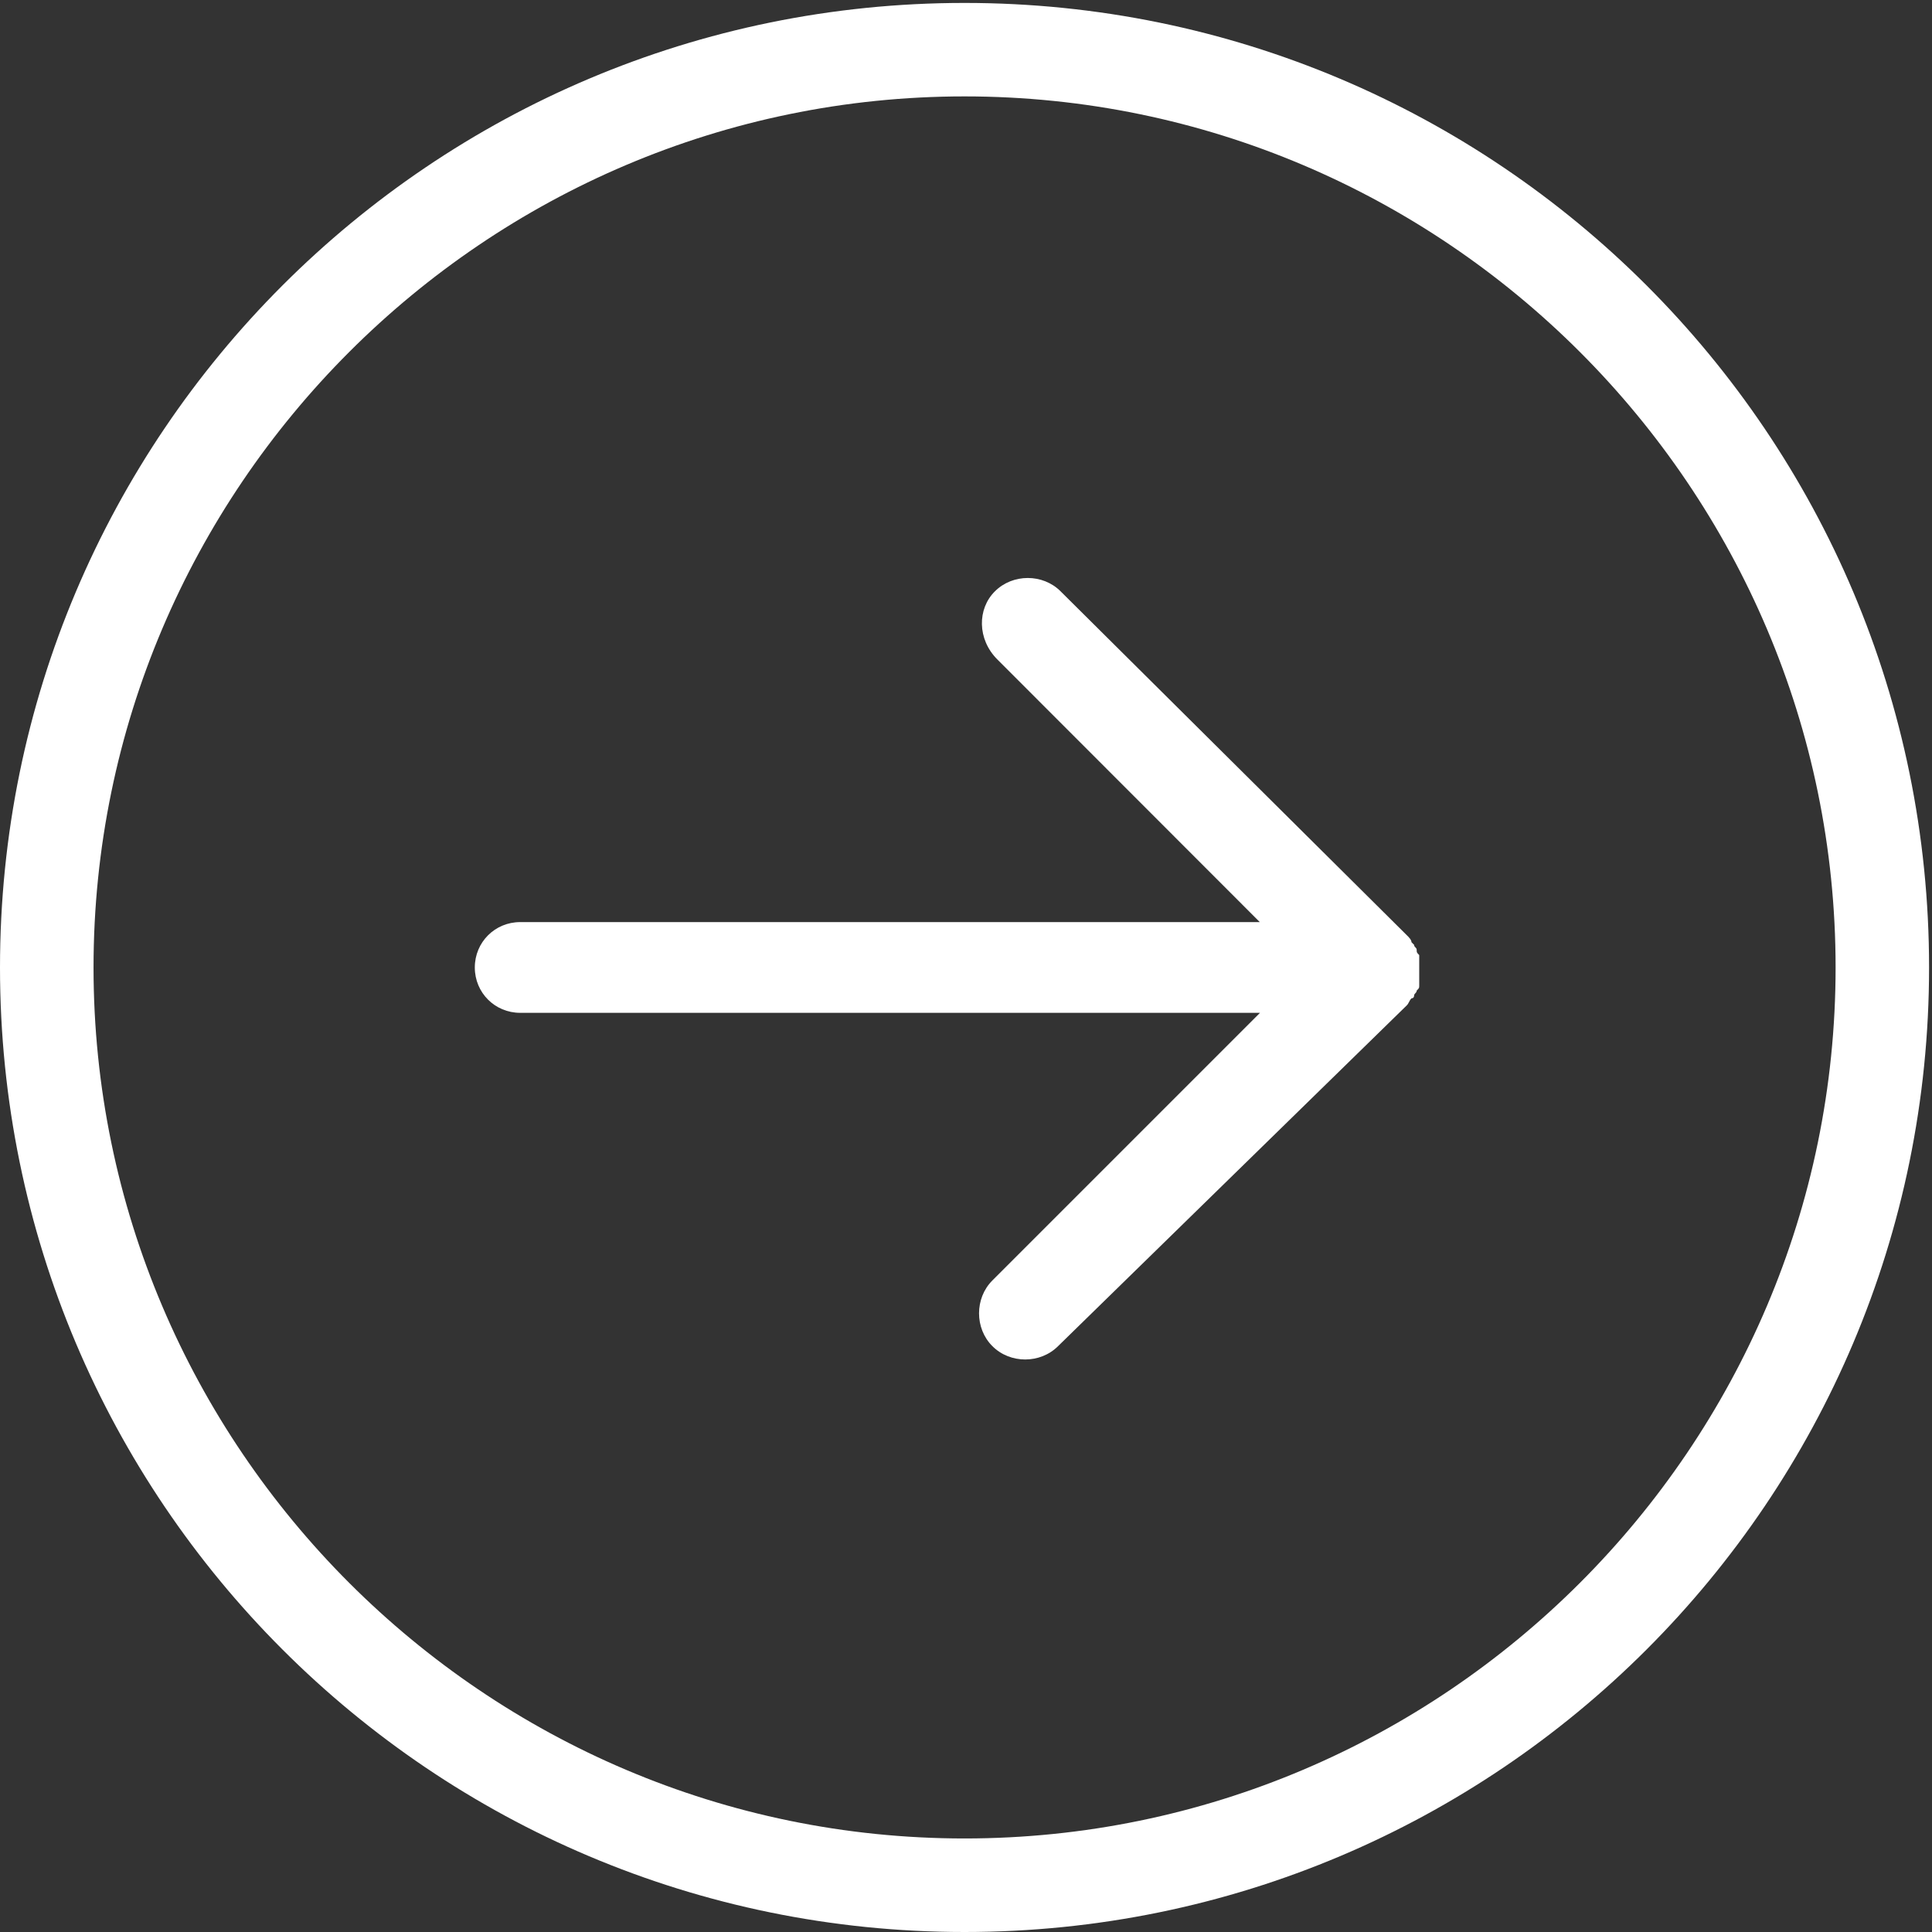 <?xml version="1.0" encoding="UTF-8"?>
<svg width="29px" height="29px" viewBox="0 0 29 29" version="1.1" xmlns="http://www.w3.org/2000/svg" xmlns:xlink="http://www.w3.org/1999/xlink">
    <rect x="0" y="0" width="29" height="29" fill="#333333" stroke="none"/>
    <!-- Generator: Sketch 3.8.1 (29687) - http://www.bohemiancoding.com/sketch -->
    <title>circular-down-arrow-button</title>
    <desc>Created with Sketch.</desc>
    <defs></defs>
    <g id="Page-1" stroke="none" stroke-width="1" fill="none" fill-rule="evenodd">
        <g id="TEMPLATE" transform="translate(-809, -1509)" fill="#FFFFFF">
            <g id="circular-down-arrow-button" transform="translate(823.5, 1523.5) rotate(-90) translate(-823.5, -1523.5) translate(809, 1509)">
                <path d="M14.478,0 C6.481,0 0,6.481 0,14.478 C0,22.475 6.481,28.956 14.478,28.956 C22.475,28.956 28.956,22.475 28.956,14.478 C28.956,6.481 22.475,0 14.478,0 L14.478,0 Z M14.478,27.553 C7.278,27.553 1.404,21.679 1.404,14.478 C1.404,7.278 7.278,1.404 14.478,1.404 C21.679,1.404 27.553,7.278 27.553,14.478 C27.553,21.679 21.679,27.553 14.478,27.553 L14.478,27.553 Z M20.124,14.934 C20.391,15.201 20.391,15.654 20.124,15.92 L14.969,21.11 C14.931,21.149 14.892,21.187 14.857,21.187 L14.818,21.226 C14.78,21.226 14.78,21.265 14.741,21.265 C14.703,21.265 14.703,21.265 14.664,21.303 L14.587,21.303 L14.436,21.303 L14.285,21.303 L14.208,21.303 C14.169,21.303 14.169,21.303 14.131,21.265 C14.092,21.265 14.092,21.226 14.053,21.226 C14.053,21.226 14.015,21.226 14.015,21.187 C13.976,21.149 13.938,21.149 13.903,21.11 L8.794,15.882 C8.527,15.615 8.527,15.162 8.794,14.896 C9.06,14.629 9.513,14.629 9.78,14.896 L13.797,18.913 L13.797,7.808 C13.797,7.429 14.099,7.127 14.478,7.127 C14.857,7.127 15.159,7.429 15.159,7.808 L15.159,18.91 L19.103,14.969 C19.405,14.668 19.861,14.668 20.124,14.934 L20.124,14.934 Z" id="Shape"></path>
            </g>
        </g>
    </g>
</svg>